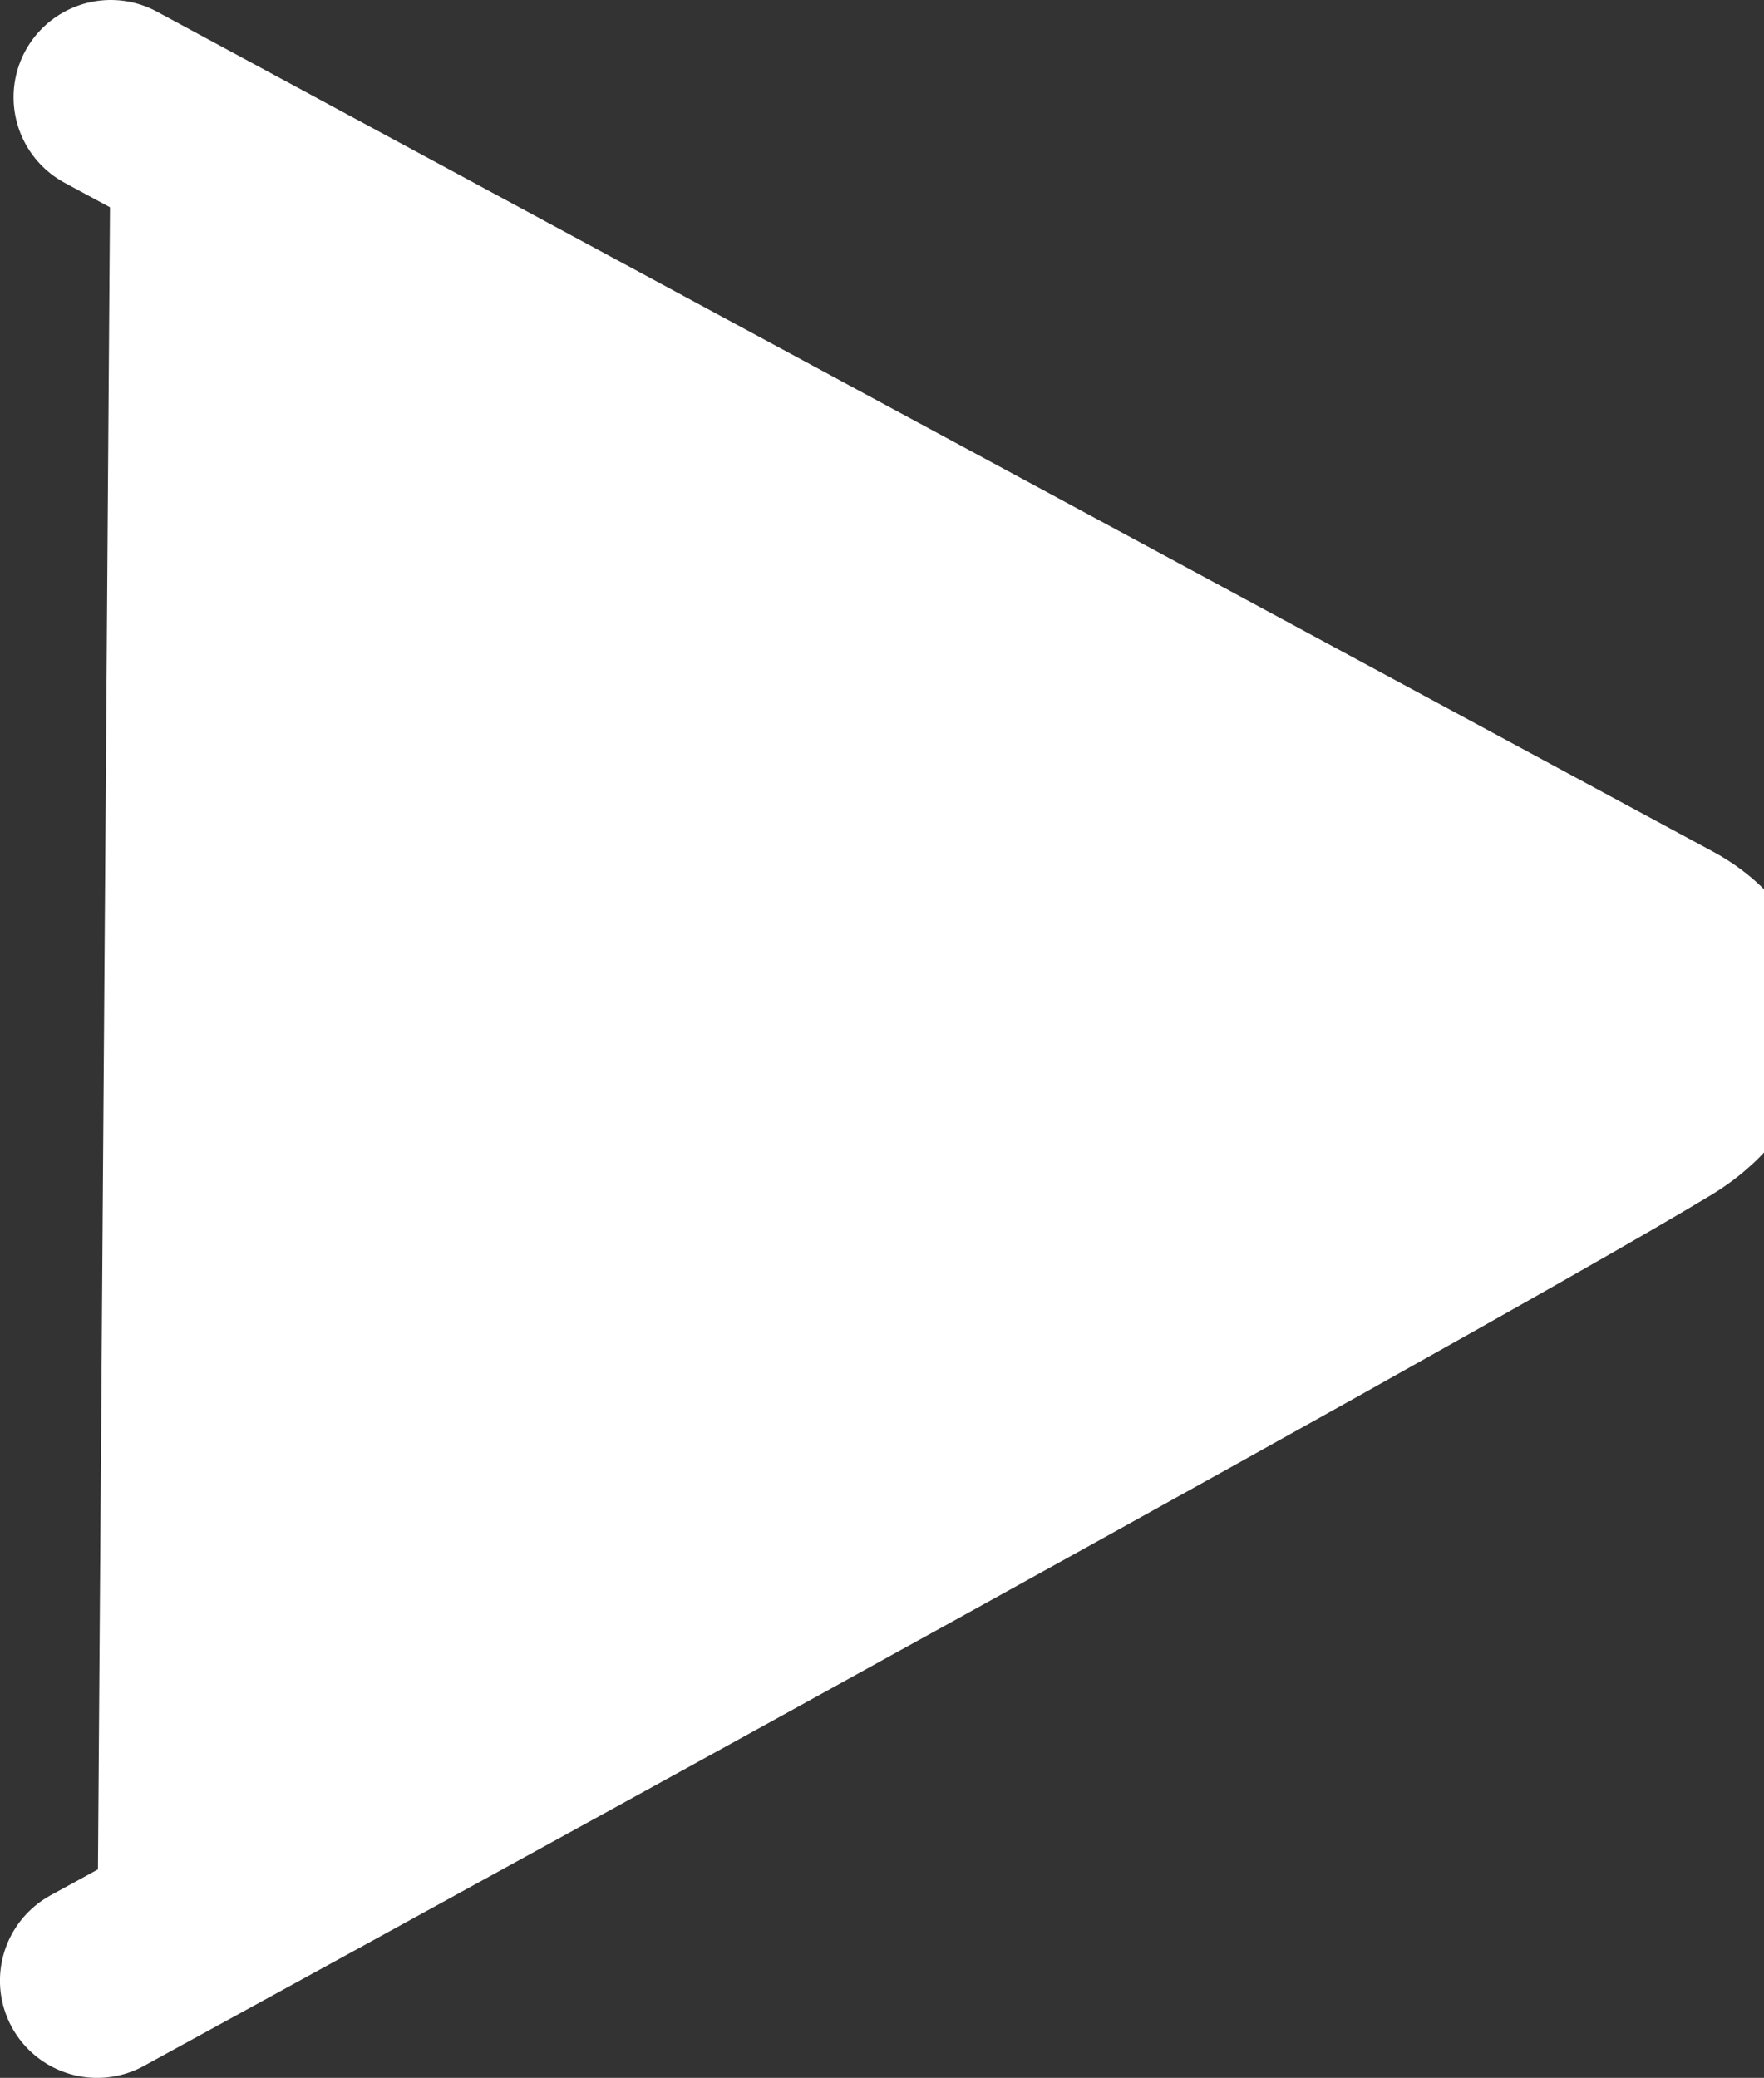 <svg version="1.1" xmlns="http://www.w3.org/2000/svg" xmlns:xlink="http://www.w3.org/1999/xlink" width="45.372" height="53.426" viewBox="0,0,45.372,53.426"><rect x="0" y="0" width="45.372" height="53.426" fill="#333333" stroke="none"/><g transform="translate(-216.431,-152.62)"><g data-paper-data="{&quot;isPaintingLayer&quot;:true}" fill="#ffffff" fill-rule="nonzero" stroke="#ffffff" stroke-width="5" stroke-linecap="round" stroke-linejoin="miter" stroke-miterlimit="10" stroke-dasharray="" stroke-dashoffset="0" style="mix-blend-mode: normal"><path d="M219.28,155.12c0,0 33.707,18.189 40.022,21.597c1.958,1.056 1.869,3.27 -0.152,4.49c-6.328,3.82 -40.22,22.34 -40.22,22.34" data-paper-data="{&quot;index&quot;:null}"/></g></g></svg>